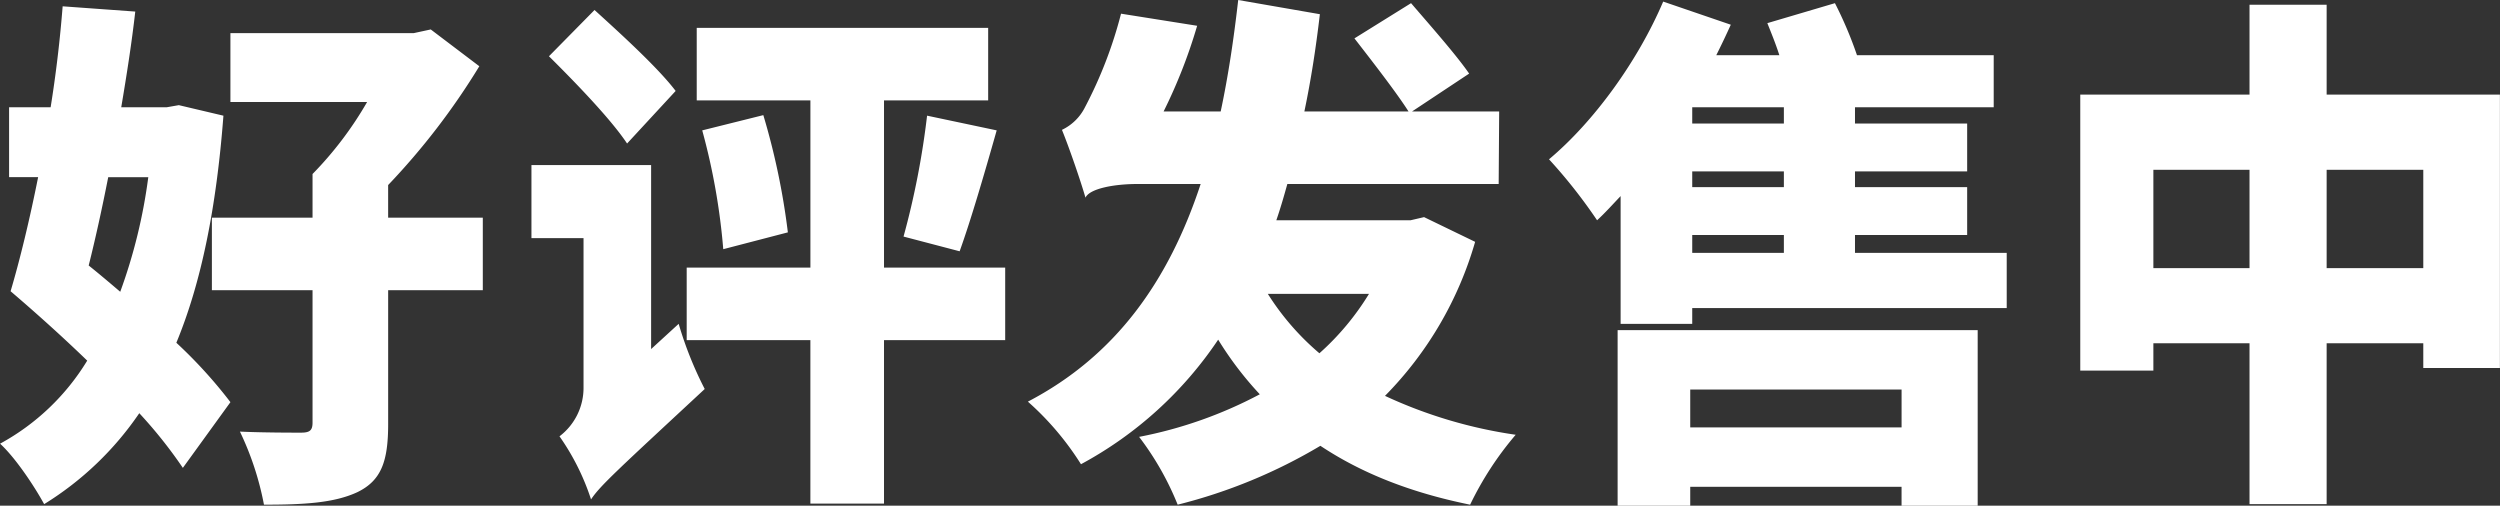 <svg height="84.844" viewBox="0 0 419.469 84.844" width="419.469" xmlns="http://www.w3.org/2000/svg"><rect x="0" y="0" width="419.469" height="84.844" fill="#333333" stroke="none"/><path d="m352.256 876.57a89.806 89.806 0 0 1 -4.706 19.23c-1.764-1.5-3.529-3-5.293-4.41 1.176-4.675 2.268-9.7 3.277-14.818h6.722zm5.125-12.084-2.016.352h-7.647c.925-5.468 1.765-10.849 2.353-16.053l-12.184-.882c-.42 5.381-1.092 11.2-2.016 16.935h-6.971v11.732h4.873c-1.428 7.144-3.025 13.759-4.621 19.14 4.033 3.44 8.57 7.5 12.856 11.643a38.823 38.823 0 0 1 -14.621 13.936c2.521 2.294 5.714 7.057 7.395 10.144a52.868 52.868 0 0 0 15.964-15.26 77.322 77.322 0 0 1 7.31 9.174l7.983-11.026a79.153 79.153 0 0 0 -9.075-9.967c4.2-10.144 6.722-22.669 7.9-38.1zm51 18.875h-15.881v-5.468a117.085 117.085 0 0 0 15.3-19.935l-8.151-6.174-2.857.618h-30.756v11.554h22.938a59.96 59.96 0 0 1 -9.158 12.084v7.321h-16.889v12.173h16.889v22.227c0 1.323-.5 1.676-1.933 1.676-1.344 0-6.47 0-10.251-.176a49.737 49.737 0 0 1 4.033 12.26c6.638 0 11.764-.265 15.713-2.117 3.949-1.94 5.125-5.116 5.125-11.378v-22.492h15.881v-12.173zm32.36-21.257c-2.941-3.881-9.243-9.614-13.612-13.583l-7.646 7.762c4.453 4.41 10.419 10.584 13.108 14.642zm-4.117 43.308v-30.871h-20.079v12.259h8.739v24.962a10.193 10.193 0 0 1 -4.033 8.291 39.867 39.867 0 0 1 5.293 10.585c1.512-2.293 4.453-4.939 19.074-18.523a61.66 61.66 0 0 1 -4.37-10.937zm59.4-13.671h-20.324v-28.049h17.477v-12.172h-48.9v12.172h19.074v28.049h-20.758v12.172h20.754v27.432h12.353v-27.432h20.334v-12.172zm-50.824-23.022a109.05 109.05 0 0 1 3.529 19.935l10.84-2.823a118.656 118.656 0 0 0 -4.118-19.67zm43.189 20.287c1.848-5.115 4.117-12.877 6.218-20.287l-11.68-2.469a136.708 136.708 0 0 1 -3.949 20.287zm68.685 7.145a44.042 44.042 0 0 1 -8.319 9.967 43.4 43.4 0 0 1 -8.654-9.967zm9.242-12.878-2.268.529h-22.522c.672-1.94 1.261-3.969 1.849-6.086h35.458l.084-12.172h-14.617l9.579-6.351c-2.185-3.175-6.722-8.291-9.747-11.819l-9.5 5.91c2.941 3.792 7.058 9.085 9.075 12.26h-17.475c1.092-5.2 1.932-10.585 2.6-16.318l-13.7-2.381c-.756 6.615-1.68 12.789-2.941 18.7h-9.578a87.406 87.406 0 0 0 5.629-14.377l-12.771-2.029a72.24 72.24 0 0 1 -6.05 15.7 8.32 8.32 0 0 1 -3.865 3.793c1.26 3.087 3.193 8.732 3.949 11.379.672-1.5 4.7-2.294 8.738-2.294h10.588c-5.378 16.318-14.285 28.843-28.989 36.517a48.421 48.421 0 0 1 8.907 10.5 64.586 64.586 0 0 0 23.022-20.9 57.288 57.288 0 0 0 6.982 9.166 72.2 72.2 0 0 1 -20.249 7.145 48.543 48.543 0 0 1 6.469 11.378 88.788 88.788 0 0 0 23.947-9.879c6.89 4.587 15.125 7.85 25.124 9.879a54.306 54.306 0 0 1 7.646-11.731 78.475 78.475 0 0 1 -21.931-6.527 60.654 60.654 0 0 0 15.125-25.844zm80.12 28.931v6.351h-35.461v-6.355h35.458zm-47.645 19.496h12.184v-3.175h35.458v3.175h12.772v-29.46h-60.414zm12.52-45.425h15.376v3h-15.376zm15.376-18.7h-15.376v-2.735h15.376zm0 10.672h-15.376v-2.647h15.376v2.646zm11.932 11.026v-3h18.821v-8.027h-18.821v-2.646h18.821v-8.026h-18.821v-2.735h23.275v-8.732h-22.939a65.9 65.9 0 0 0 -3.7-8.732l-11.343 3.352c.672 1.676 1.428 3.528 2.016 5.38h-10.584c.84-1.676 1.681-3.44 2.437-5.116l-11.343-3.881c-4.286 10.056-11.68 20.2-19.158 26.462a87.259 87.259 0 0 1 8.066 10.231c1.345-1.235 2.605-2.646 3.949-4.057v21.434h12.016v-2.646h52.767v-9.262h-25.459zm79.138 2.558v-16.496h16.216v16.494h-16.216zm-29.073 0v-16.496h16.133v16.494h-16.133zm29.073-29.108v-15.084h-12.94v15.082h-28.4v46.308h12.267v-4.587h16.133v26.991h12.94v-26.991h16.216v4.146h12.856v-45.867h-29.072z" fill="#fff" fill-rule="evenodd" transform="translate(-327.375 -846.844)"/></svg>